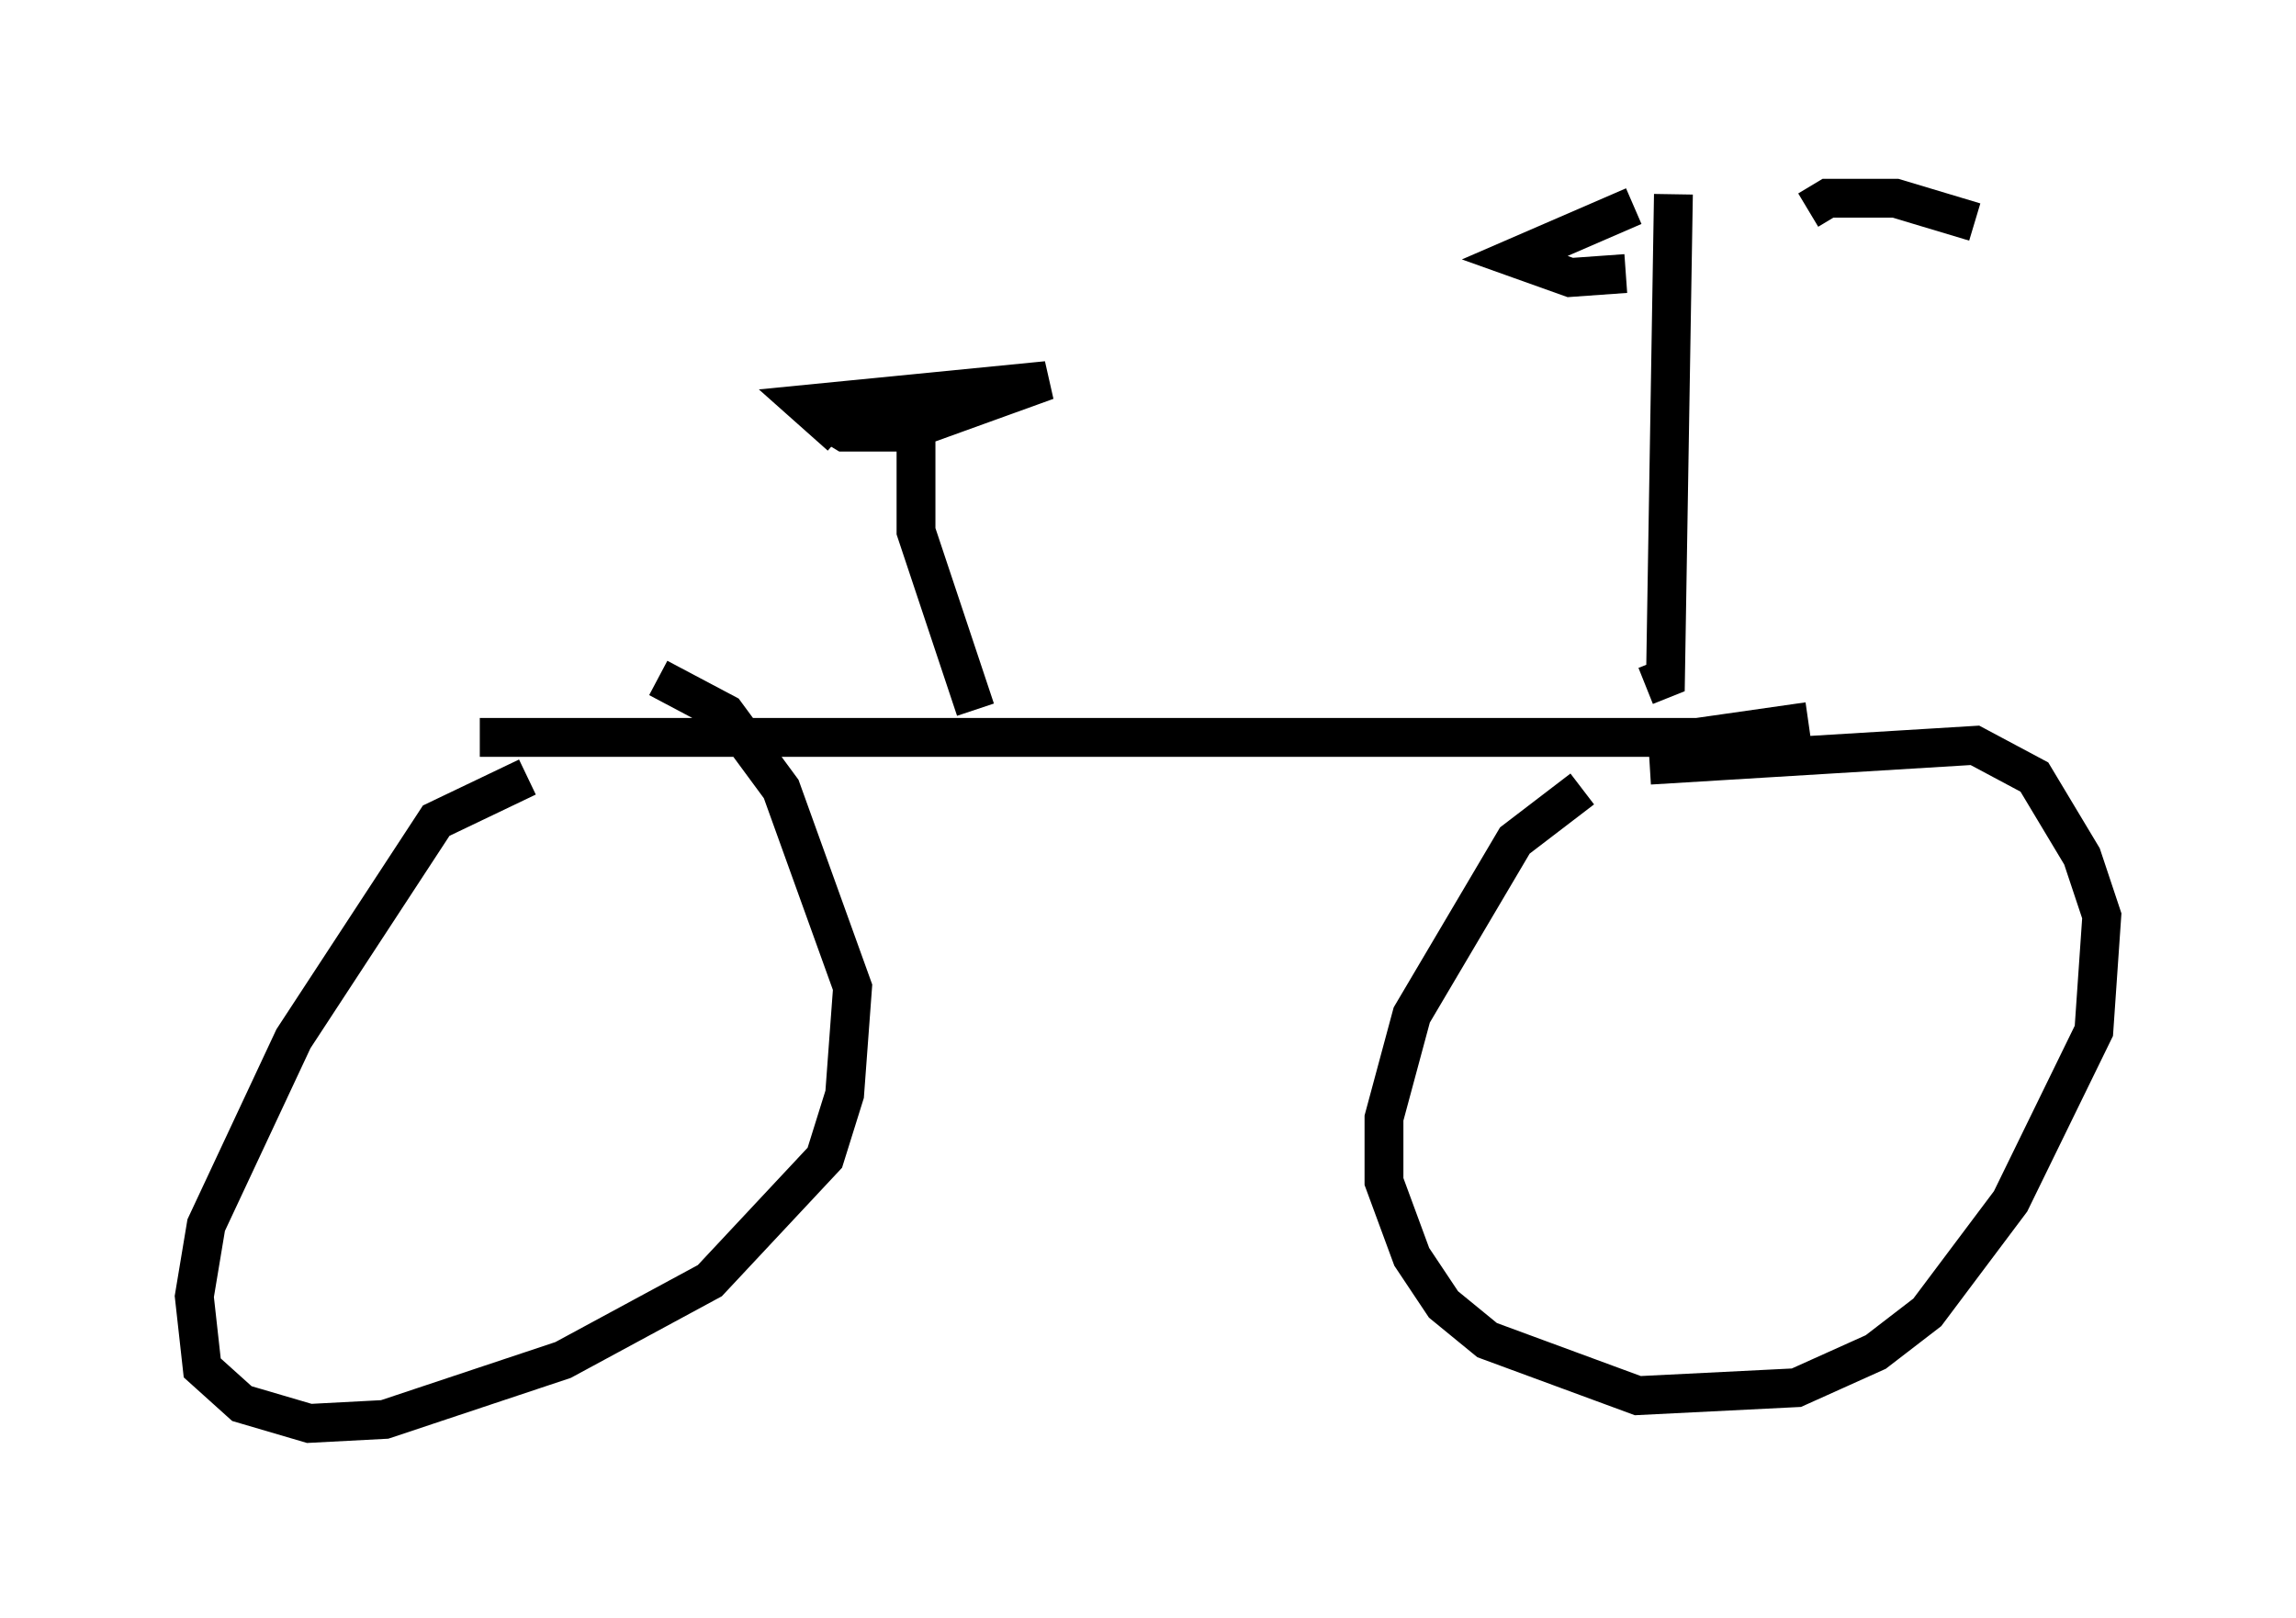<?xml version="1.0" encoding="utf-8" ?>
<svg baseProfile="full" height="41.646" version="1.1" width="59.103" xmlns="http://www.w3.org/2000/svg" xmlns:ev="http://www.w3.org/2001/xml-events" xmlns:xlink="http://www.w3.org/1999/xlink"><defs /><rect fill="white" height="41.646" width="59.103" x="0" y="0" /><path d="M42.363, 19.802 m-1.633, 0.51 l-1.735, 1.327 -2.654, 4.492 l-0.715, 2.654 0.0, 1.633 l0.715, 1.94 0.817, 1.225 l1.123, 0.919 3.879, 1.429 l4.083, -0.204 2.042, -0.919 l1.327, -1.021 2.144, -2.858 l2.144, -4.39 0.204, -2.96 l-0.51, -1.531 -1.225, -2.042 l-1.531, -0.817 -8.371, 0.51 m-28.89, 0.306 l-2.348, 1.123 -3.675, 5.615 l-2.246, 4.798 -0.306, 1.838 l0.204, 1.838 1.021, 0.919 l1.735, 0.51 1.94, -0.102 l4.594, -1.531 3.777, -2.042 l2.96, -3.165 0.51, -1.633 l0.204, -2.756 -1.838, -5.104 l-1.429, -1.94 -1.735, -0.919 m-4.594, 1.531 l31.34, 0.0 2.858, -0.408 m-21.438, -0.306 l-1.531, -4.594 0.0, -2.96 m-2.348, 0.102 l0.51, 0.306 1.531, 0.0 l3.675, -1.327 -6.227, 0.613 l0.919, 0.817 m20.723, 6.431 l0.51, -0.204 0.204, -12.454 m-1.021, 0.306 l-3.063, 1.327 1.429, 0.51 l1.429, -0.102 m4.696, -1.633 l0.51, -0.306 1.735, 0.0 l2.042, 0.613 " fill="none" stroke="black" stroke-width="1" /></svg>